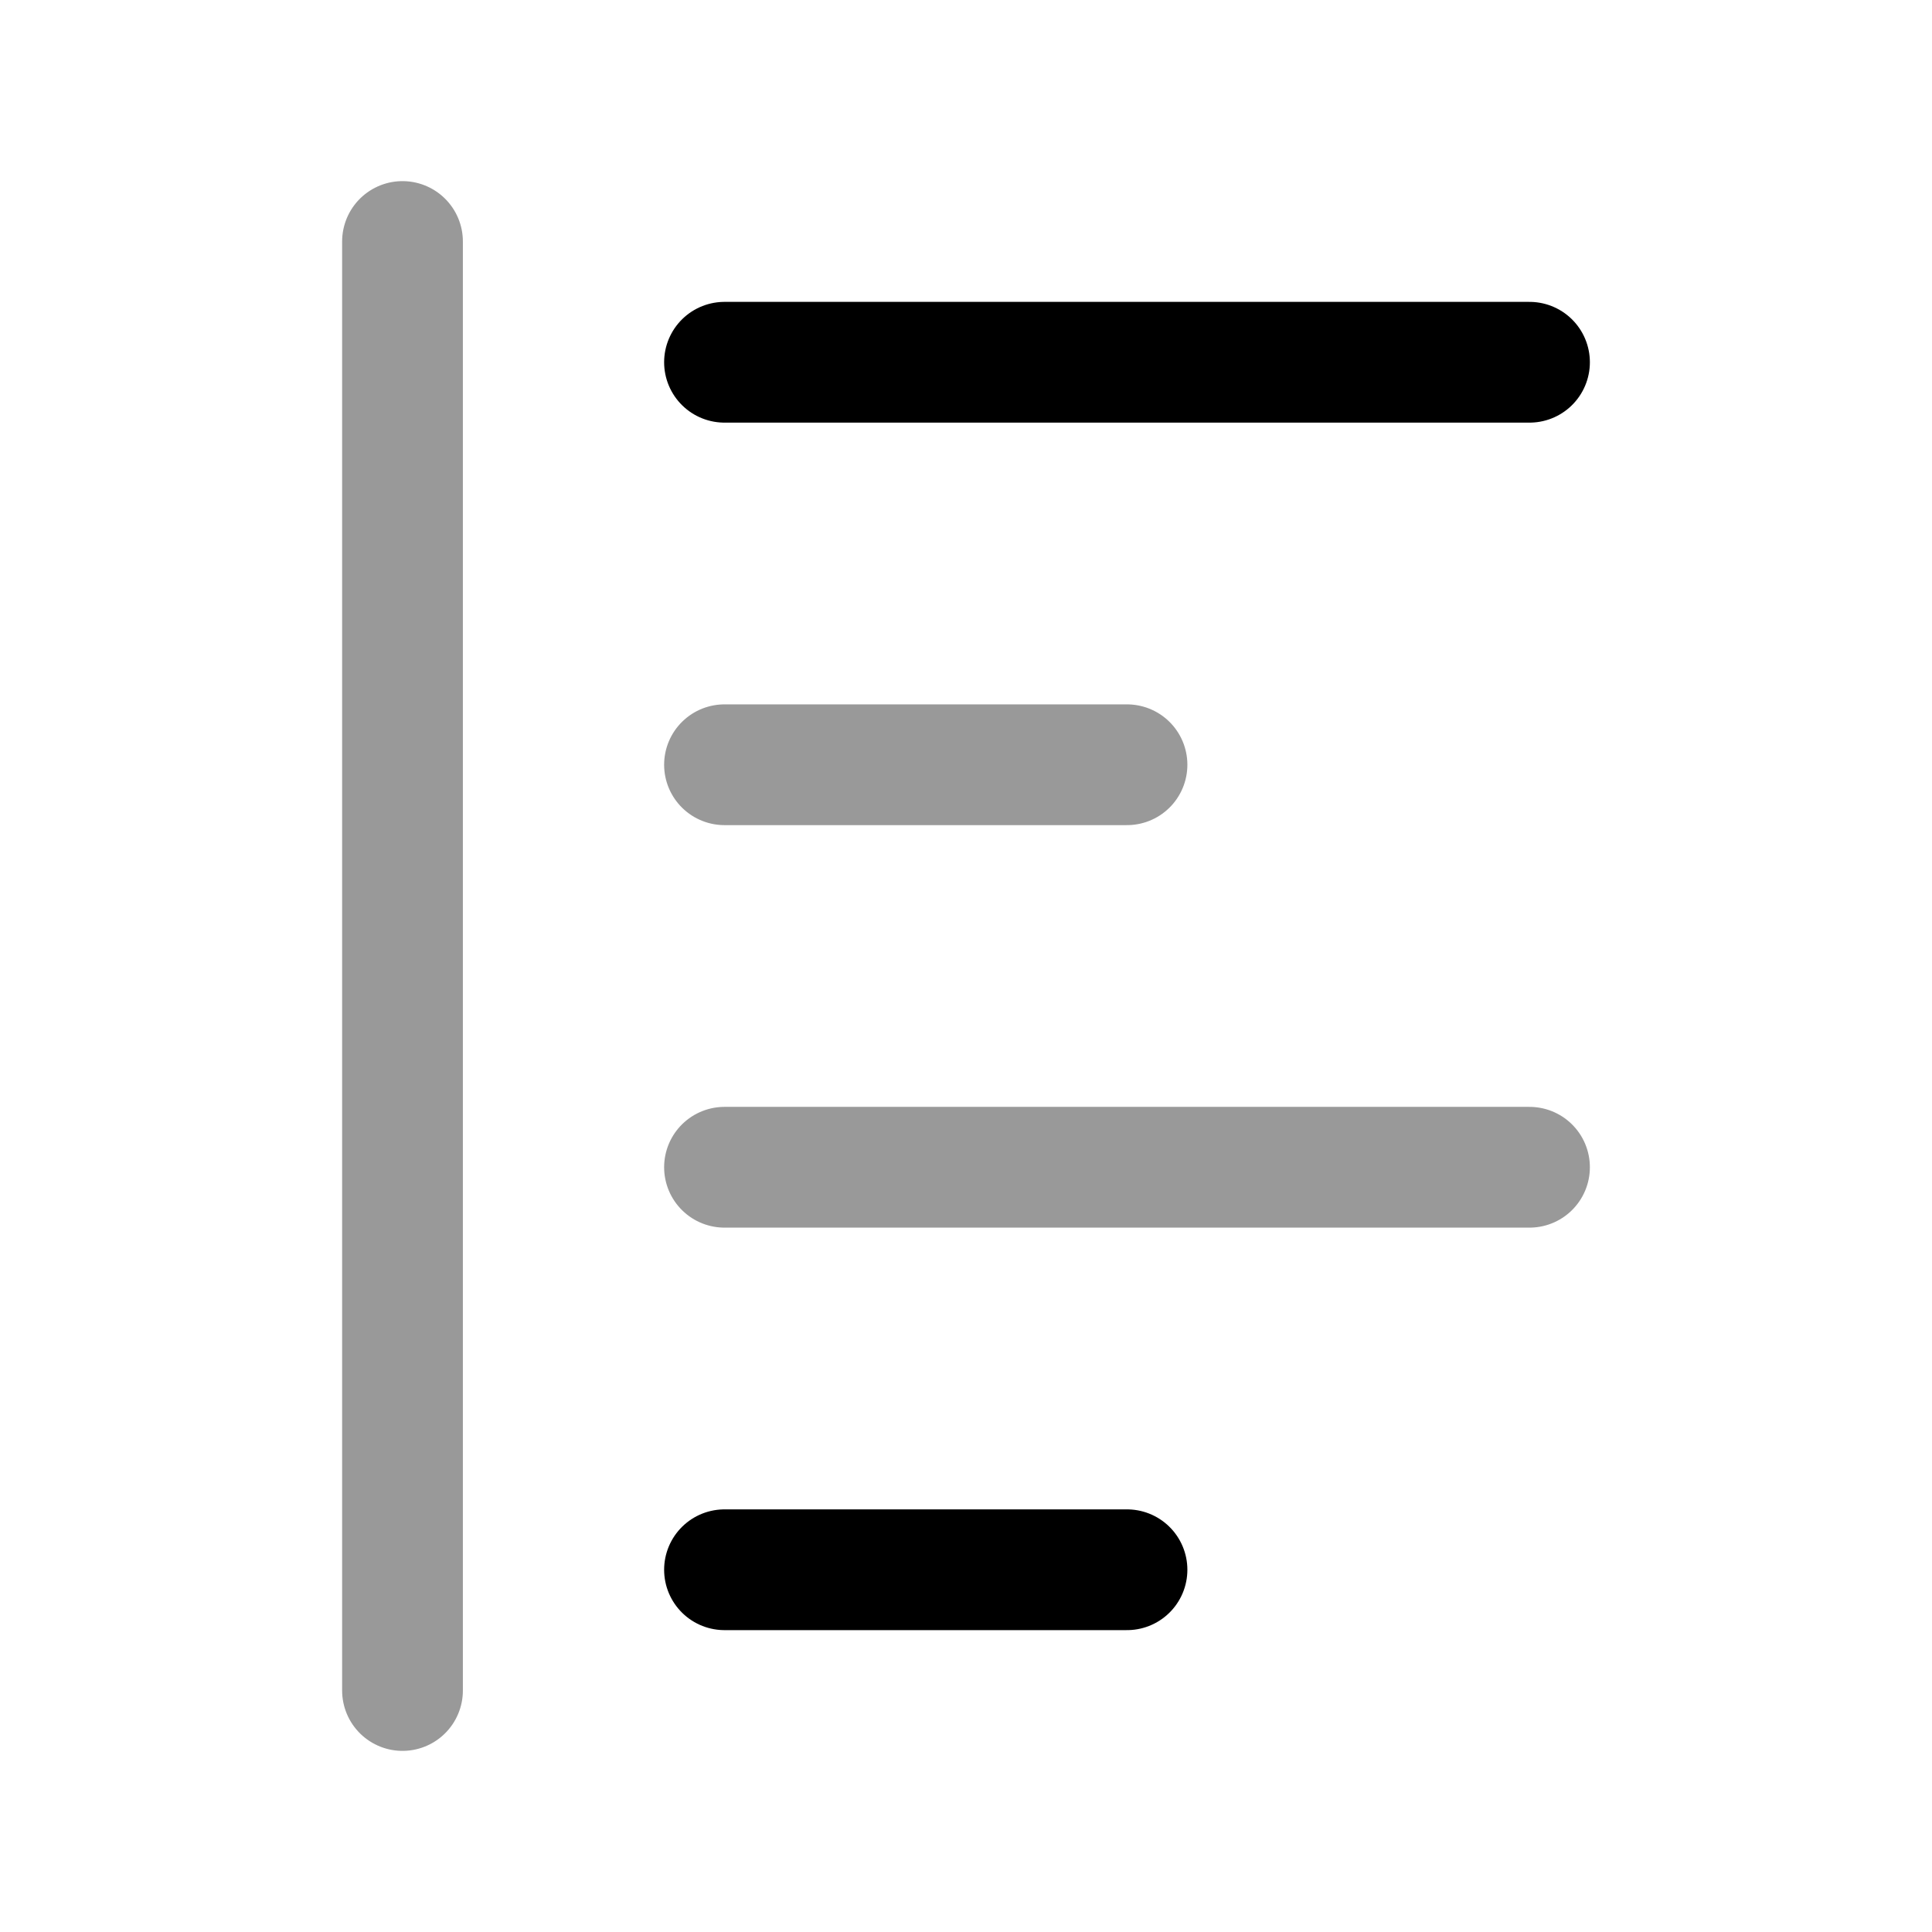 <svg width="24" height="24" viewBox="0 0 24 24" fill="none" xmlns="http://www.w3.org/2000/svg">
<path d="M9 4.5H19" stroke="currentColor" stroke-width="1.5" stroke-linecap="round" stroke-linejoin="round"/>
<path opacity="0.4" d="M9 9.5H14" stroke="currentColor" stroke-width="1.5" stroke-linecap="round" stroke-linejoin="round"/>
<path opacity="0.4" d="M9 14.5H19" stroke="currentColor" stroke-width="1.5" stroke-linecap="round" stroke-linejoin="round"/>
<path d="M9 19.5H14" stroke="currentColor" stroke-width="1.5" stroke-linecap="round" stroke-linejoin="round"/>
<path opacity="0.4" d="M5 3V21" stroke="currentColor" stroke-width="1.5" stroke-linecap="round" stroke-linejoin="round"/>
</svg>
